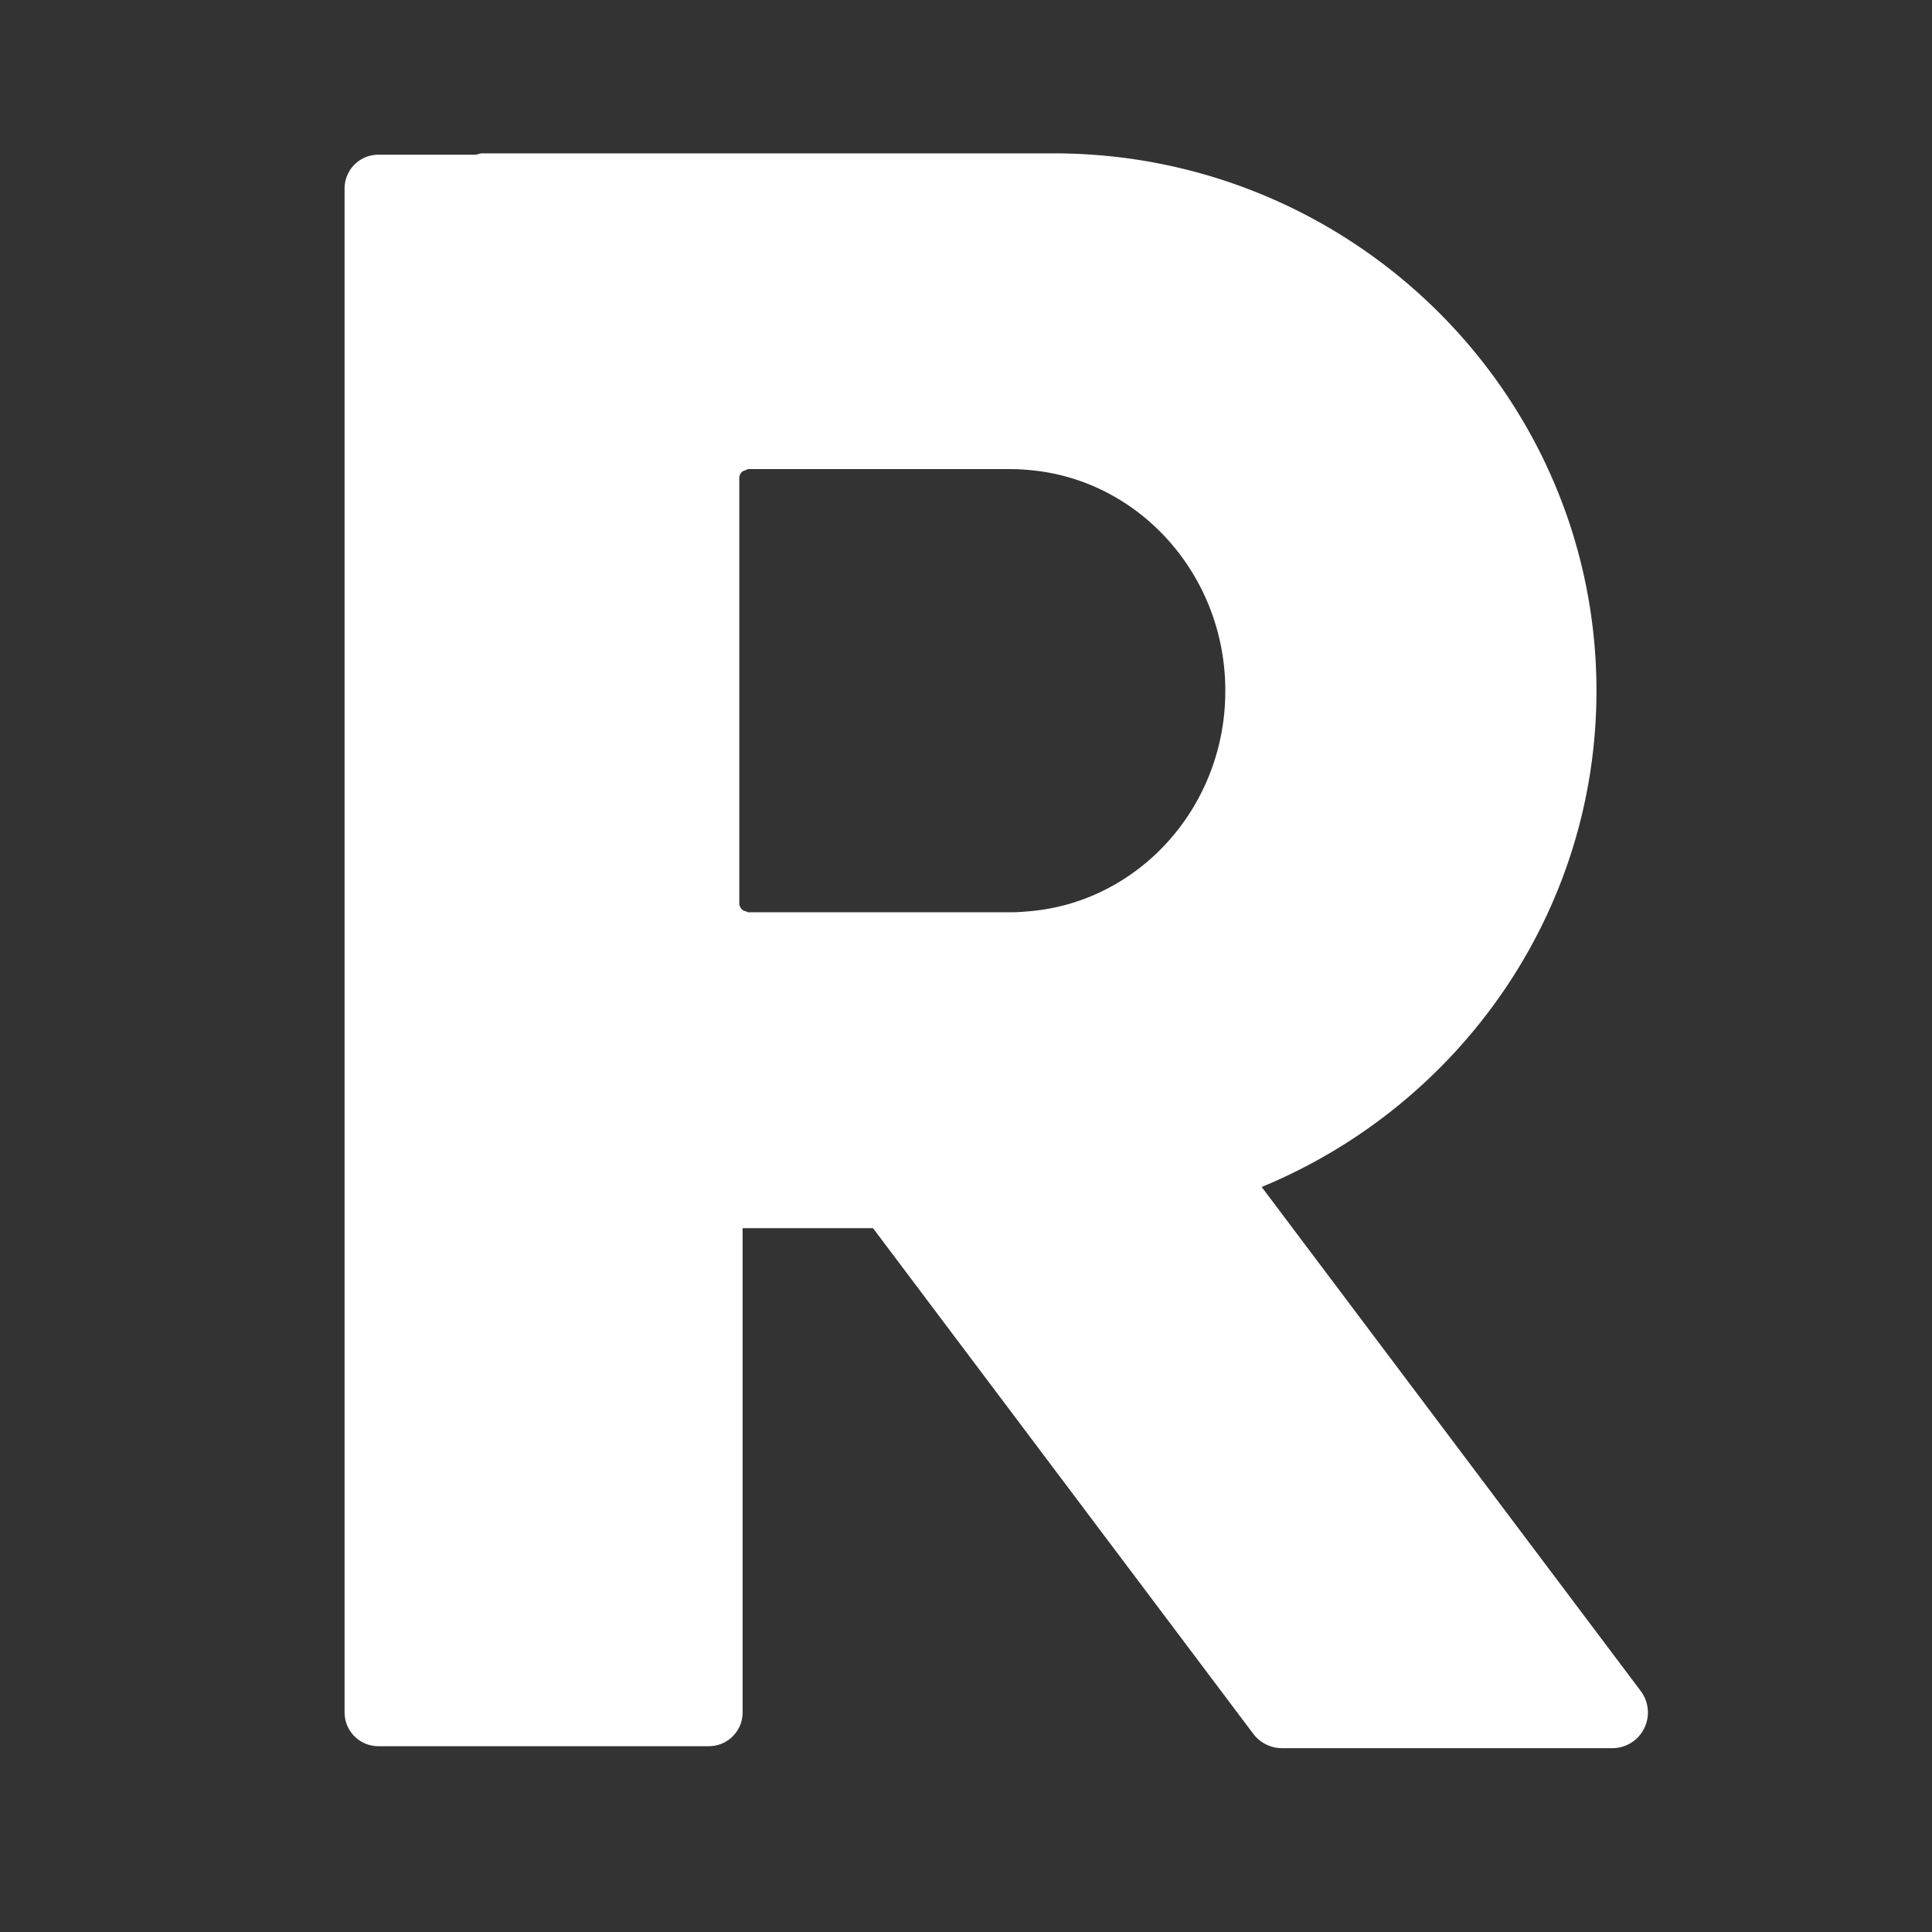 <svg width="128" height="128" xmlns="http://www.w3.org/2000/svg" preserveAspectRatio="xMidYMid meet" class="iconify iconify--noto" role="img" aria-hidden="true">

 <rect width="100%" height="100%" fill="#333333" stroke="none"/>

 <g>
  <title>Layer 1</title>
  <path id="svg_1" fill="#ffffff" d="m108.7,112.03l-25.11,-33.39c13.01,-5.37 22.18,-18.08 22.18,-32.87c0,-19.63 -16.13,-35.61 -35.96,-35.61l-37.86,0c-0.15,0 -0.28,0.06 -0.42,0.09l-6.46,0c-1.24,0 -2.24,1 -2.24,2.24l0,100.96c0,1.24 1,2.24 2.24,2.24l21.89,0c1.24,0 2.24,-1 2.24,-2.24l0,-32.08l8.64,0l25.2,33.51c0.45,0.59 1.15,0.94 1.89,0.94l21.89,0c0.9,0 1.72,-0.51 2.11,-1.31c0.4,-0.8 0.31,-1.76 -0.23,-2.48zm-40.58,-51.65c-0.36,0.03 -0.72,0.06 -1.08,0.06l-17.47,0c-0.05,0 -0.09,-0.04 -0.14,-0.06c-0.09,-0.02 -0.18,-0.04 -0.24,-0.1a0.577,0.577 0 0 1 -0.21,-0.43l0,-28.18c0,-0.17 0.08,-0.32 0.21,-0.43c0.06,-0.05 0.14,-0.07 0.22,-0.09c0.06,-0.02 0.1,-0.07 0.16,-0.07l17.46,0c0.42,0 0.84,0.03 1.25,0.07c7.22,0.66 12.9,6.96 12.9,14.61c0.01,7.72 -5.76,14.04 -13.06,14.62z"/>
 </g>
</svg>